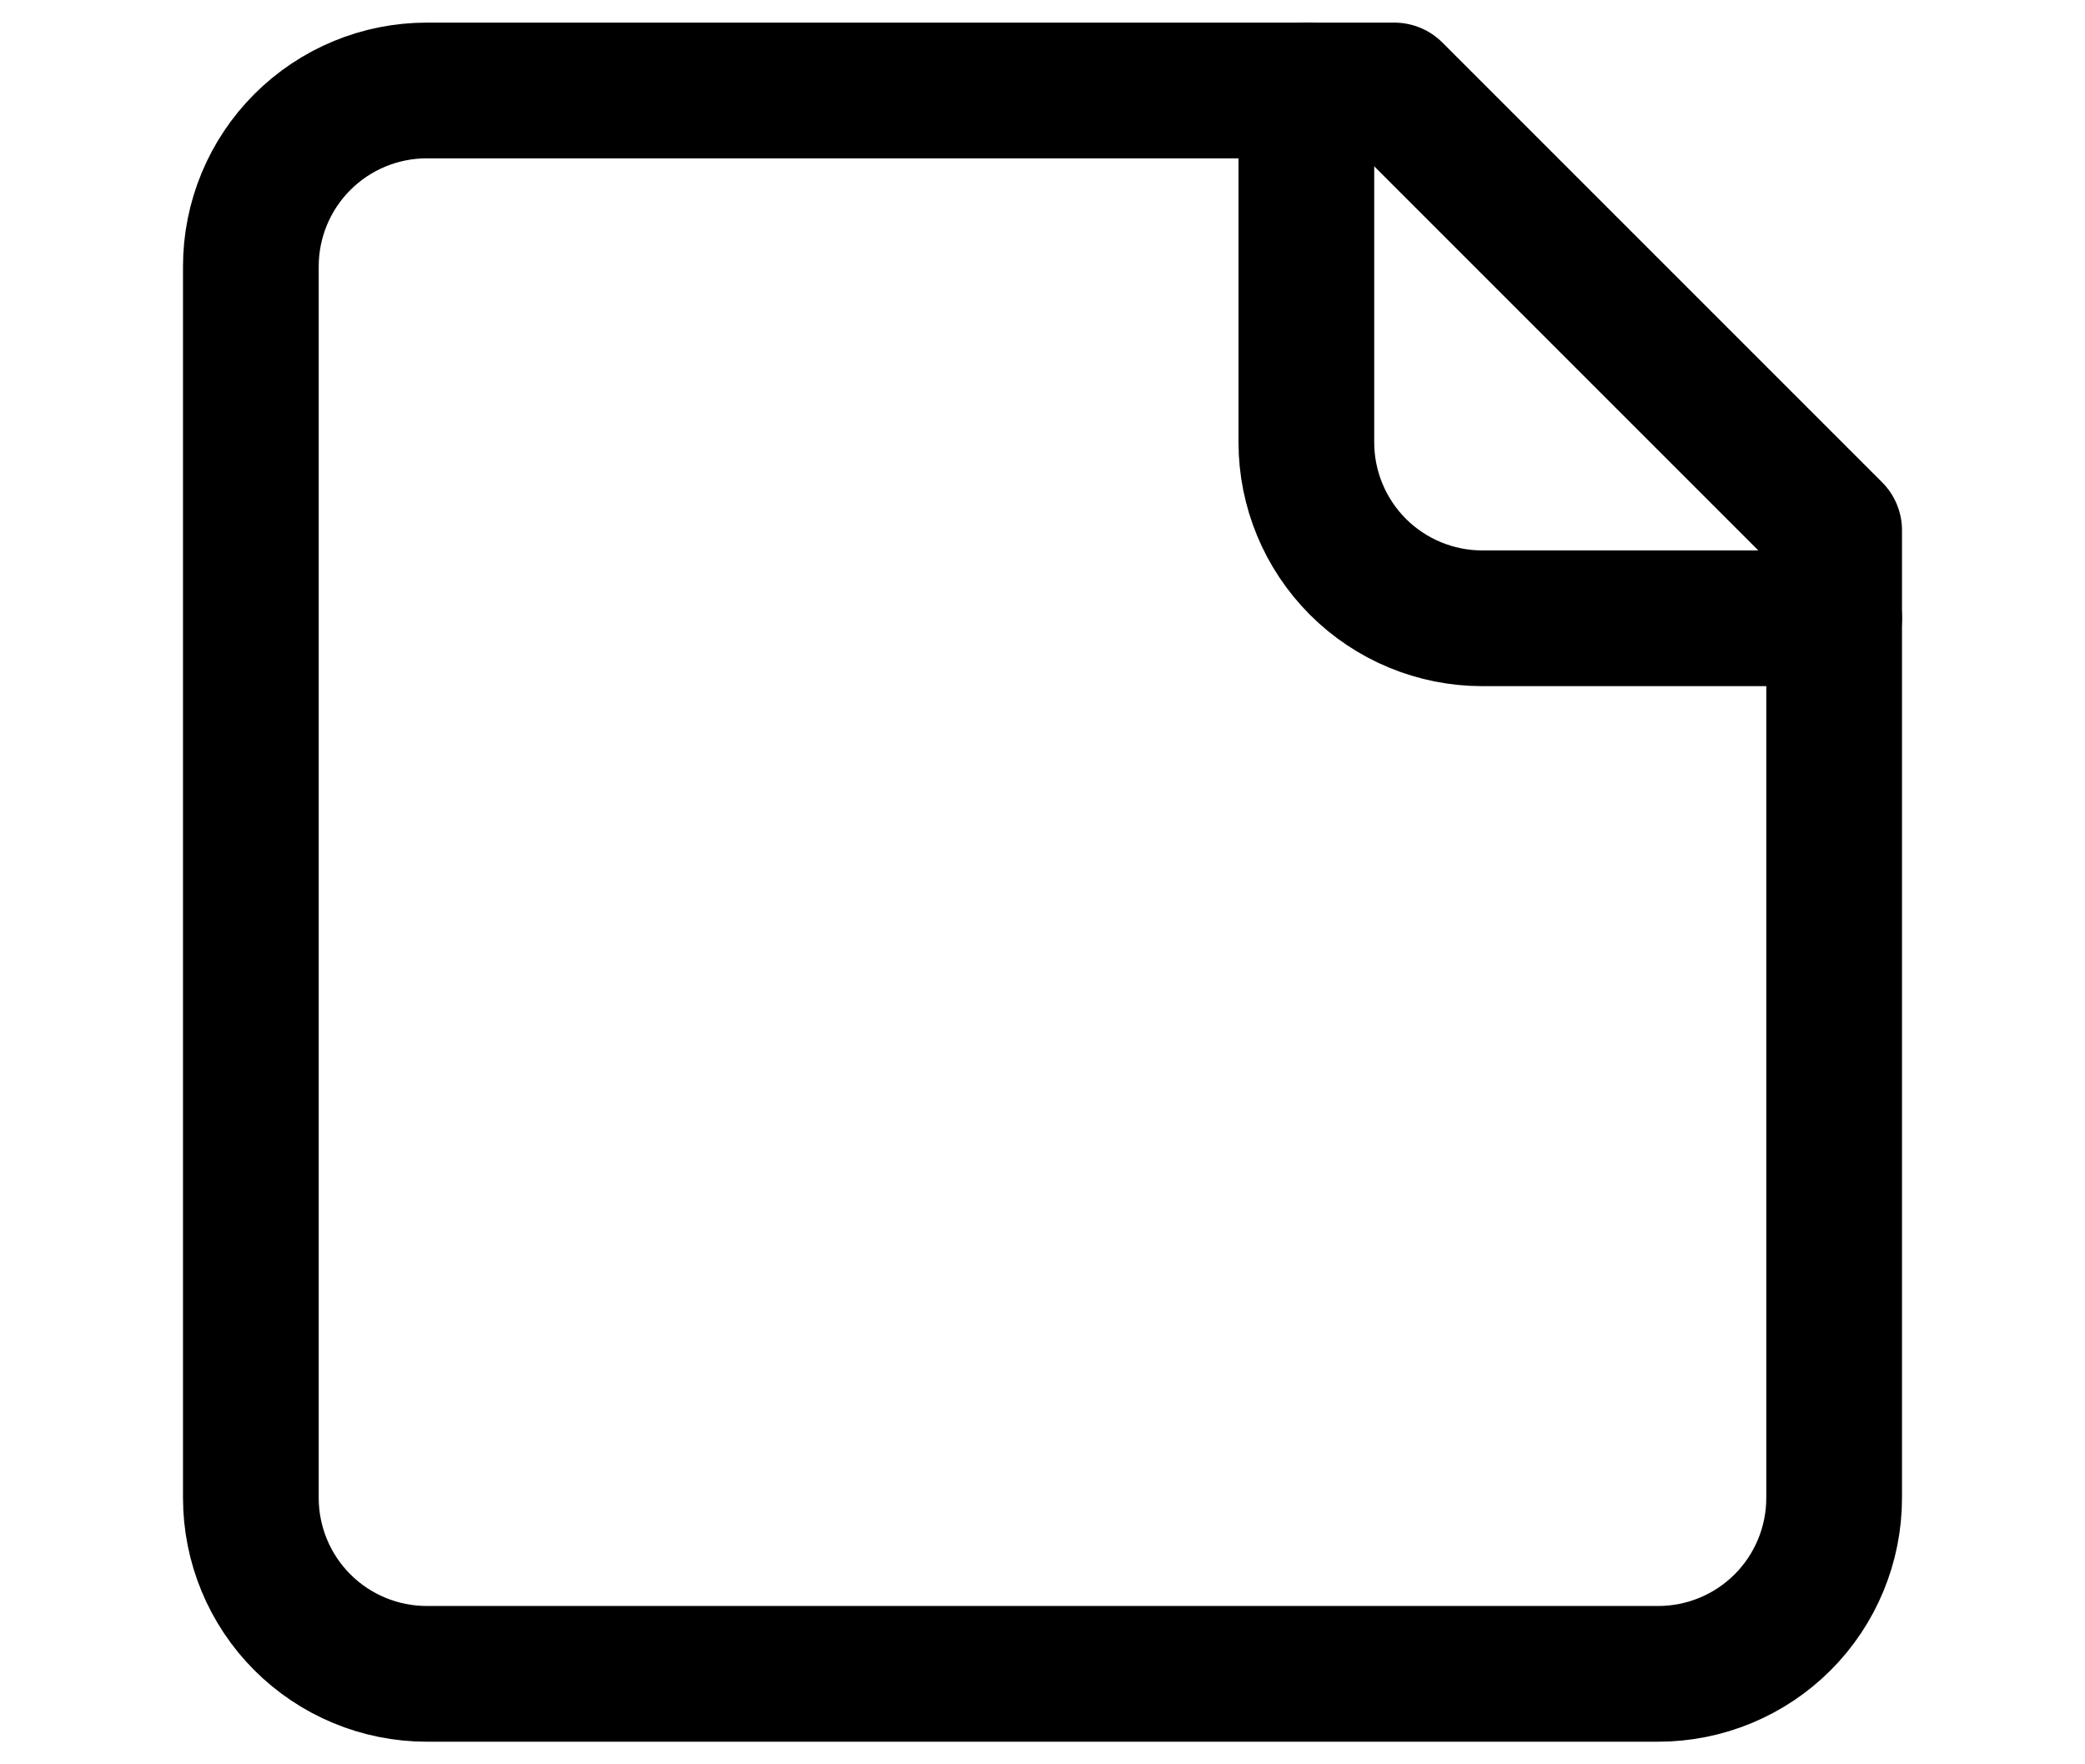 <svg width="39" height="33" viewBox="0 0 39 39" fill="none" xmlns="http://www.w3.org/2000/svg">
<path d="M27.278 2H5.889C4.857 2 3.868 2.41 3.139 3.139C2.41 3.868 2 4.857 2 5.889V33.111C2 34.142 2.41 35.132 3.139 35.861C3.868 36.59 4.857 37 5.889 37H33.111C34.142 37 35.132 36.59 35.861 35.861C36.59 35.132 37 34.142 37 33.111V11.722L27.278 2Z" stroke="black" stroke-width="3" stroke-linecap="round" stroke-linejoin="round"/>
<path d="M25.333 2V9.778C25.333 10.809 25.743 11.798 26.472 12.528C27.201 13.257 28.191 13.667 29.222 13.667H37" stroke="black" stroke-width="3" stroke-linecap="round" stroke-linejoin="round"/>
</svg>
